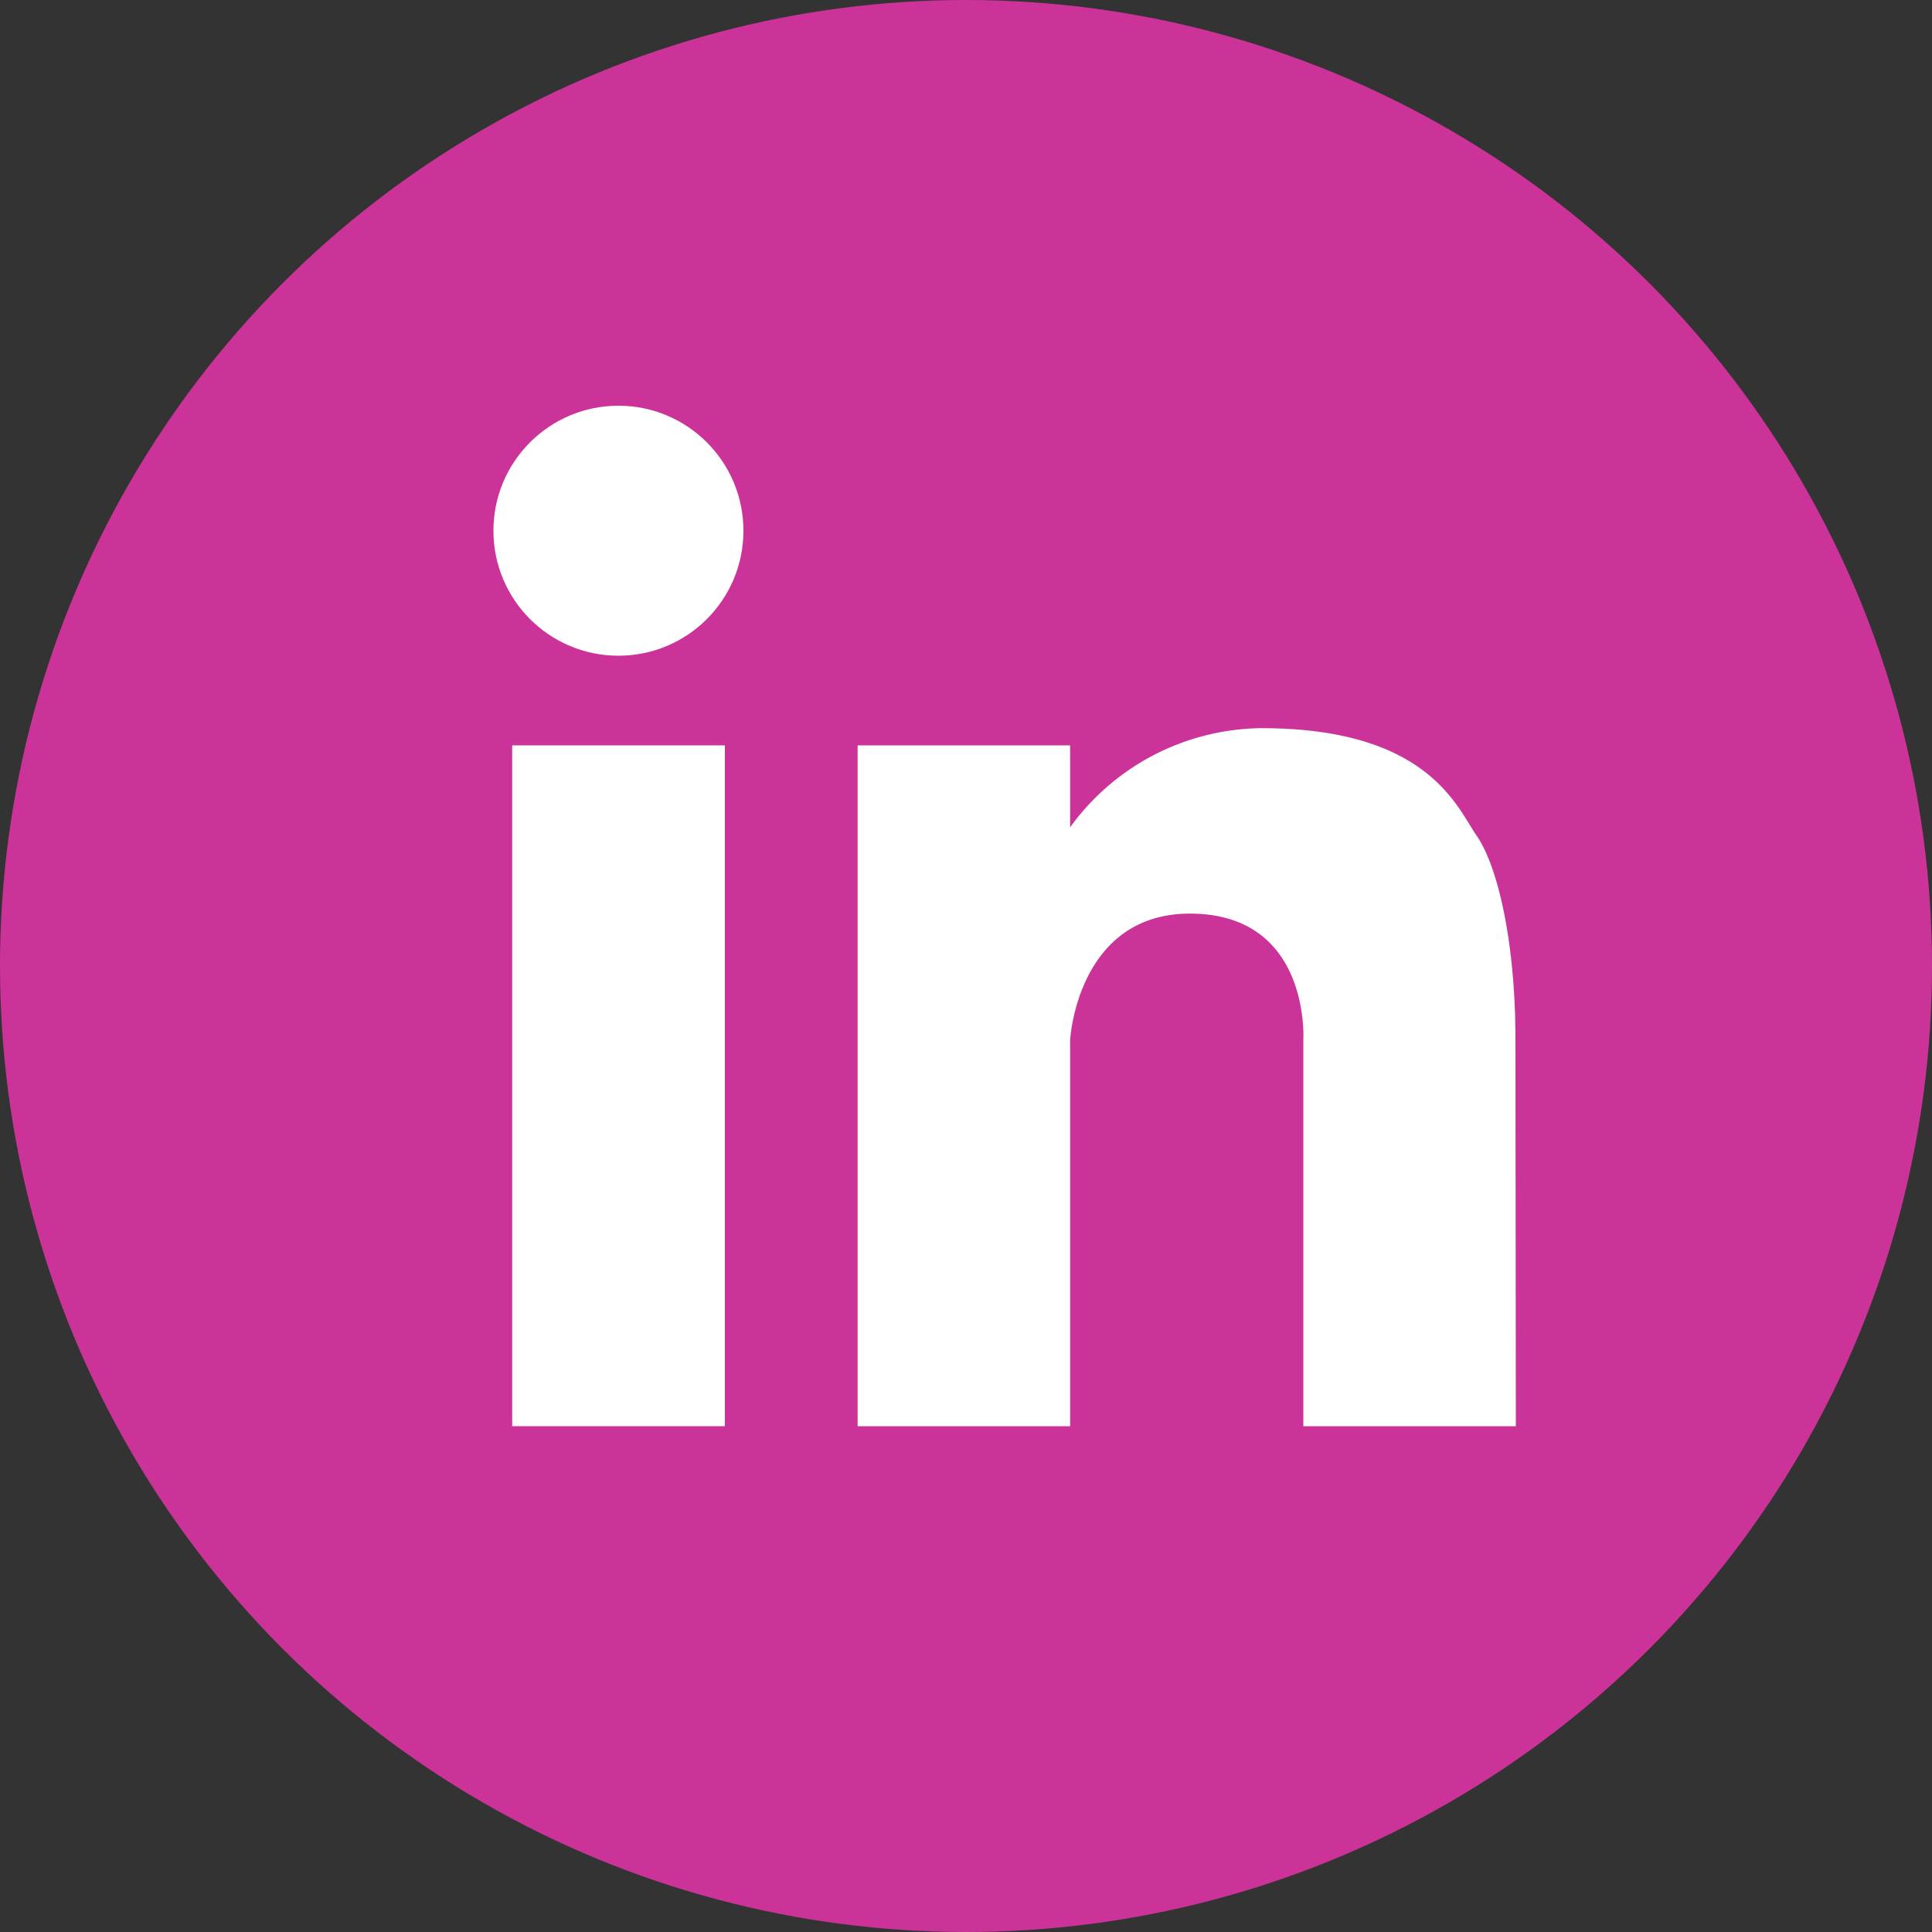 <svg id="Layer_1" data-name="Layer 1" xmlns="http://www.w3.org/2000/svg" viewBox="0 0 100 100"><rect x="0" y="0" width="100" height="100" fill="#333333" stroke="none"/><defs><style>.cls-1{fill:#c39;}.cls-2{fill:#fff;}</style></defs><title>linkedin-pink</title><circle class="cls-1" cx="50" cy="50" r="50"/><rect class="cls-2" x="26.51" y="38.58" width="11.01" height="35.24"/><circle class="cls-2" cx="32.01" cy="27.47" r="6.47"/><path class="cls-2" d="M78.46,73.82h-11v-20s.38-6.38-5.66-6.53-6.41,6.53-6.41,6.53v20h-11V38.58h11v4.24a12.37,12.37,0,0,1,9.9-5.13c8.64,0,10.12,4.1,11.15,5.58s2,5.31,2,10.56Z"/></svg>